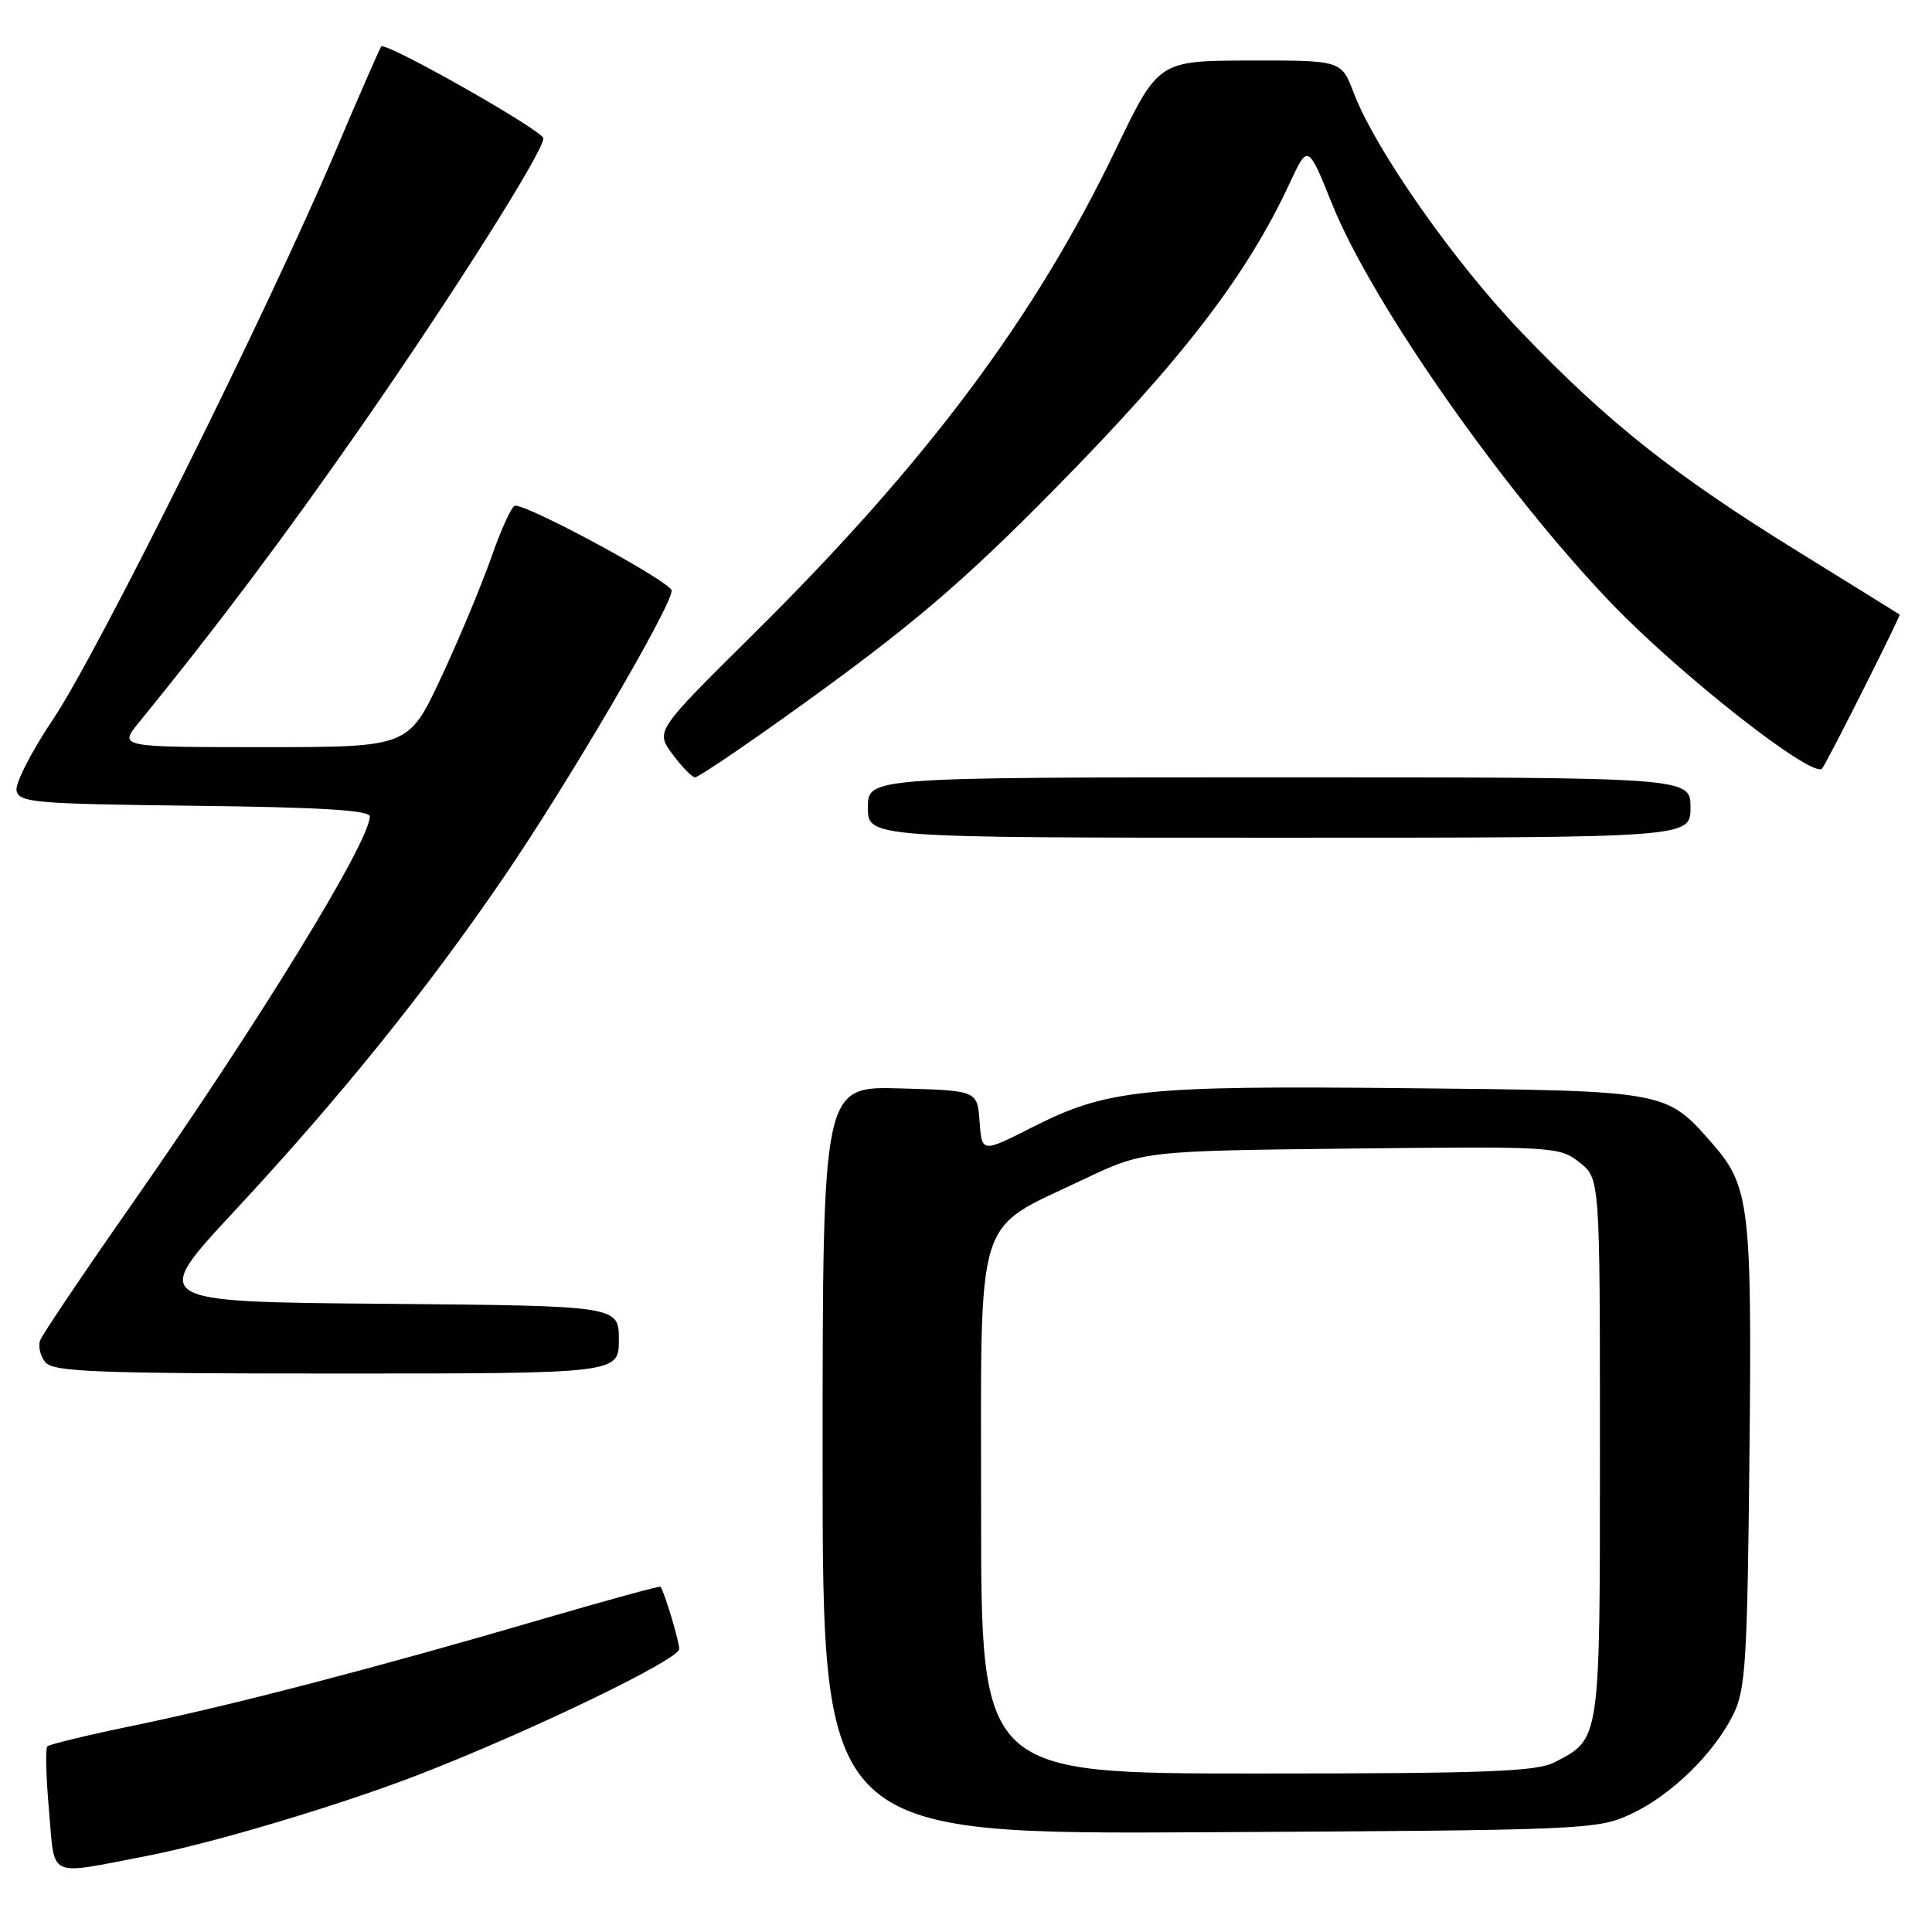 <?xml version="1.0" encoding="UTF-8" standalone="no"?>
<!DOCTYPE svg PUBLIC "-//W3C//DTD SVG 1.1//EN" "http://www.w3.org/Graphics/SVG/1.1/DTD/svg11.dtd" >
<svg xmlns="http://www.w3.org/2000/svg" xmlns:xlink="http://www.w3.org/1999/xlink" version="1.1" viewBox="0 0 256 256">
 <g >
 <path fill="currentColor"
d=" M 19.50 245.91 C 28.30 244.21 45.36 239.10 55.83 235.02 C 70.65 229.24 90.00 219.89 90.00 218.50 C 90.00 217.47 88.05 210.97 87.52 210.25 C 87.42 210.12 80.45 212.03 72.03 214.49 C 50.07 220.92 31.21 225.84 18.13 228.56 C 11.87 229.85 6.53 231.13 6.27 231.40 C 6.00 231.67 6.10 235.52 6.50 239.97 C 7.30 249.04 6.09 248.49 19.50 245.91 Z  M 216.07 240.39 C 221.39 237.92 227.07 232.41 229.67 227.18 C 231.30 223.90 231.53 220.16 231.81 193.00 C 232.15 159.68 231.85 157.18 226.81 151.43 C 220.72 144.50 220.91 144.53 186.32 144.19 C 151.46 143.84 146.72 144.33 136.80 149.36 C 130.10 152.76 130.10 152.76 129.80 148.63 C 129.50 144.50 129.50 144.50 119.25 144.22 C 109.00 143.93 109.00 143.93 109.00 193.50 C 109.00 243.07 109.00 243.07 160.25 242.78 C 210.00 242.51 211.63 242.44 216.07 240.39 Z  M 82.00 177.51 C 82.00 173.03 82.00 173.03 50.94 172.76 C 19.88 172.50 19.88 172.50 31.04 160.50 C 45.03 145.46 56.52 131.22 66.79 116.18 C 75.28 103.75 89.00 80.33 89.00 78.26 C 89.00 77.17 70.27 67.00 68.26 67.00 C 67.84 67.00 66.43 70.04 65.14 73.75 C 63.84 77.46 60.84 84.66 58.46 89.75 C 54.14 99.00 54.14 99.00 34.94 99.00 C 15.74 99.00 15.74 99.00 18.39 95.75 C 28.55 83.30 37.62 71.22 47.87 56.50 C 59.99 39.08 72.00 20.09 72.00 18.33 C 72.00 17.34 51.14 5.51 50.52 6.16 C 50.34 6.35 47.62 12.57 44.47 20.00 C 35.70 40.72 12.90 86.58 7.07 95.25 C 4.20 99.51 2.01 103.79 2.19 104.75 C 2.50 106.35 4.56 106.52 25.76 106.77 C 42.41 106.96 49.00 107.36 49.00 108.18 C 49.00 111.53 34.27 135.53 17.54 159.46 C 11.13 168.63 5.64 176.78 5.33 177.58 C 5.03 178.37 5.33 179.69 6.01 180.51 C 7.06 181.78 12.76 182.00 44.62 182.00 C 82.00 182.00 82.00 182.00 82.00 177.51 Z  M 224.00 107.00 C 224.00 103.00 224.00 103.00 169.50 103.00 C 115.00 103.00 115.00 103.00 115.00 107.00 C 115.00 111.00 115.00 111.00 169.50 111.00 C 224.00 111.00 224.00 111.00 224.00 107.00 Z  M 104.16 94.90 C 120.39 83.30 127.26 77.48 139.80 64.75 C 156.72 47.56 165.19 36.53 170.90 24.25 C 173.31 19.08 173.31 19.08 176.54 27.10 C 181.80 40.14 199.10 64.88 213.45 79.87 C 222.58 89.40 240.26 103.27 241.44 101.83 C 242.10 101.03 251.89 81.56 251.71 81.43 C 251.59 81.34 245.52 77.58 238.22 73.06 C 221.85 62.94 213.07 55.98 201.71 44.14 C 192.69 34.75 182.26 19.87 179.36 12.27 C 177.73 8.00 177.73 8.00 165.61 8.02 C 153.50 8.05 153.50 8.05 147.86 19.77 C 137.12 42.13 122.73 61.36 99.67 84.18 C 86.85 96.87 86.85 96.87 89.11 99.94 C 90.36 101.62 91.70 103.00 92.10 103.00 C 92.50 103.00 97.93 99.35 104.16 94.90 Z  M 130.00 200.19 C 130.00 159.93 128.98 163.23 143.50 156.31 C 151.50 152.50 151.50 152.50 179.04 152.19 C 205.87 151.89 206.66 151.94 209.29 154.02 C 212.00 156.15 212.00 156.15 212.00 191.85 C 212.00 230.95 212.09 230.35 205.99 233.51 C 203.58 234.75 197.02 235.00 166.55 235.00 C 130.00 235.00 130.00 235.00 130.00 200.19 Z "/>
</g>
</svg>